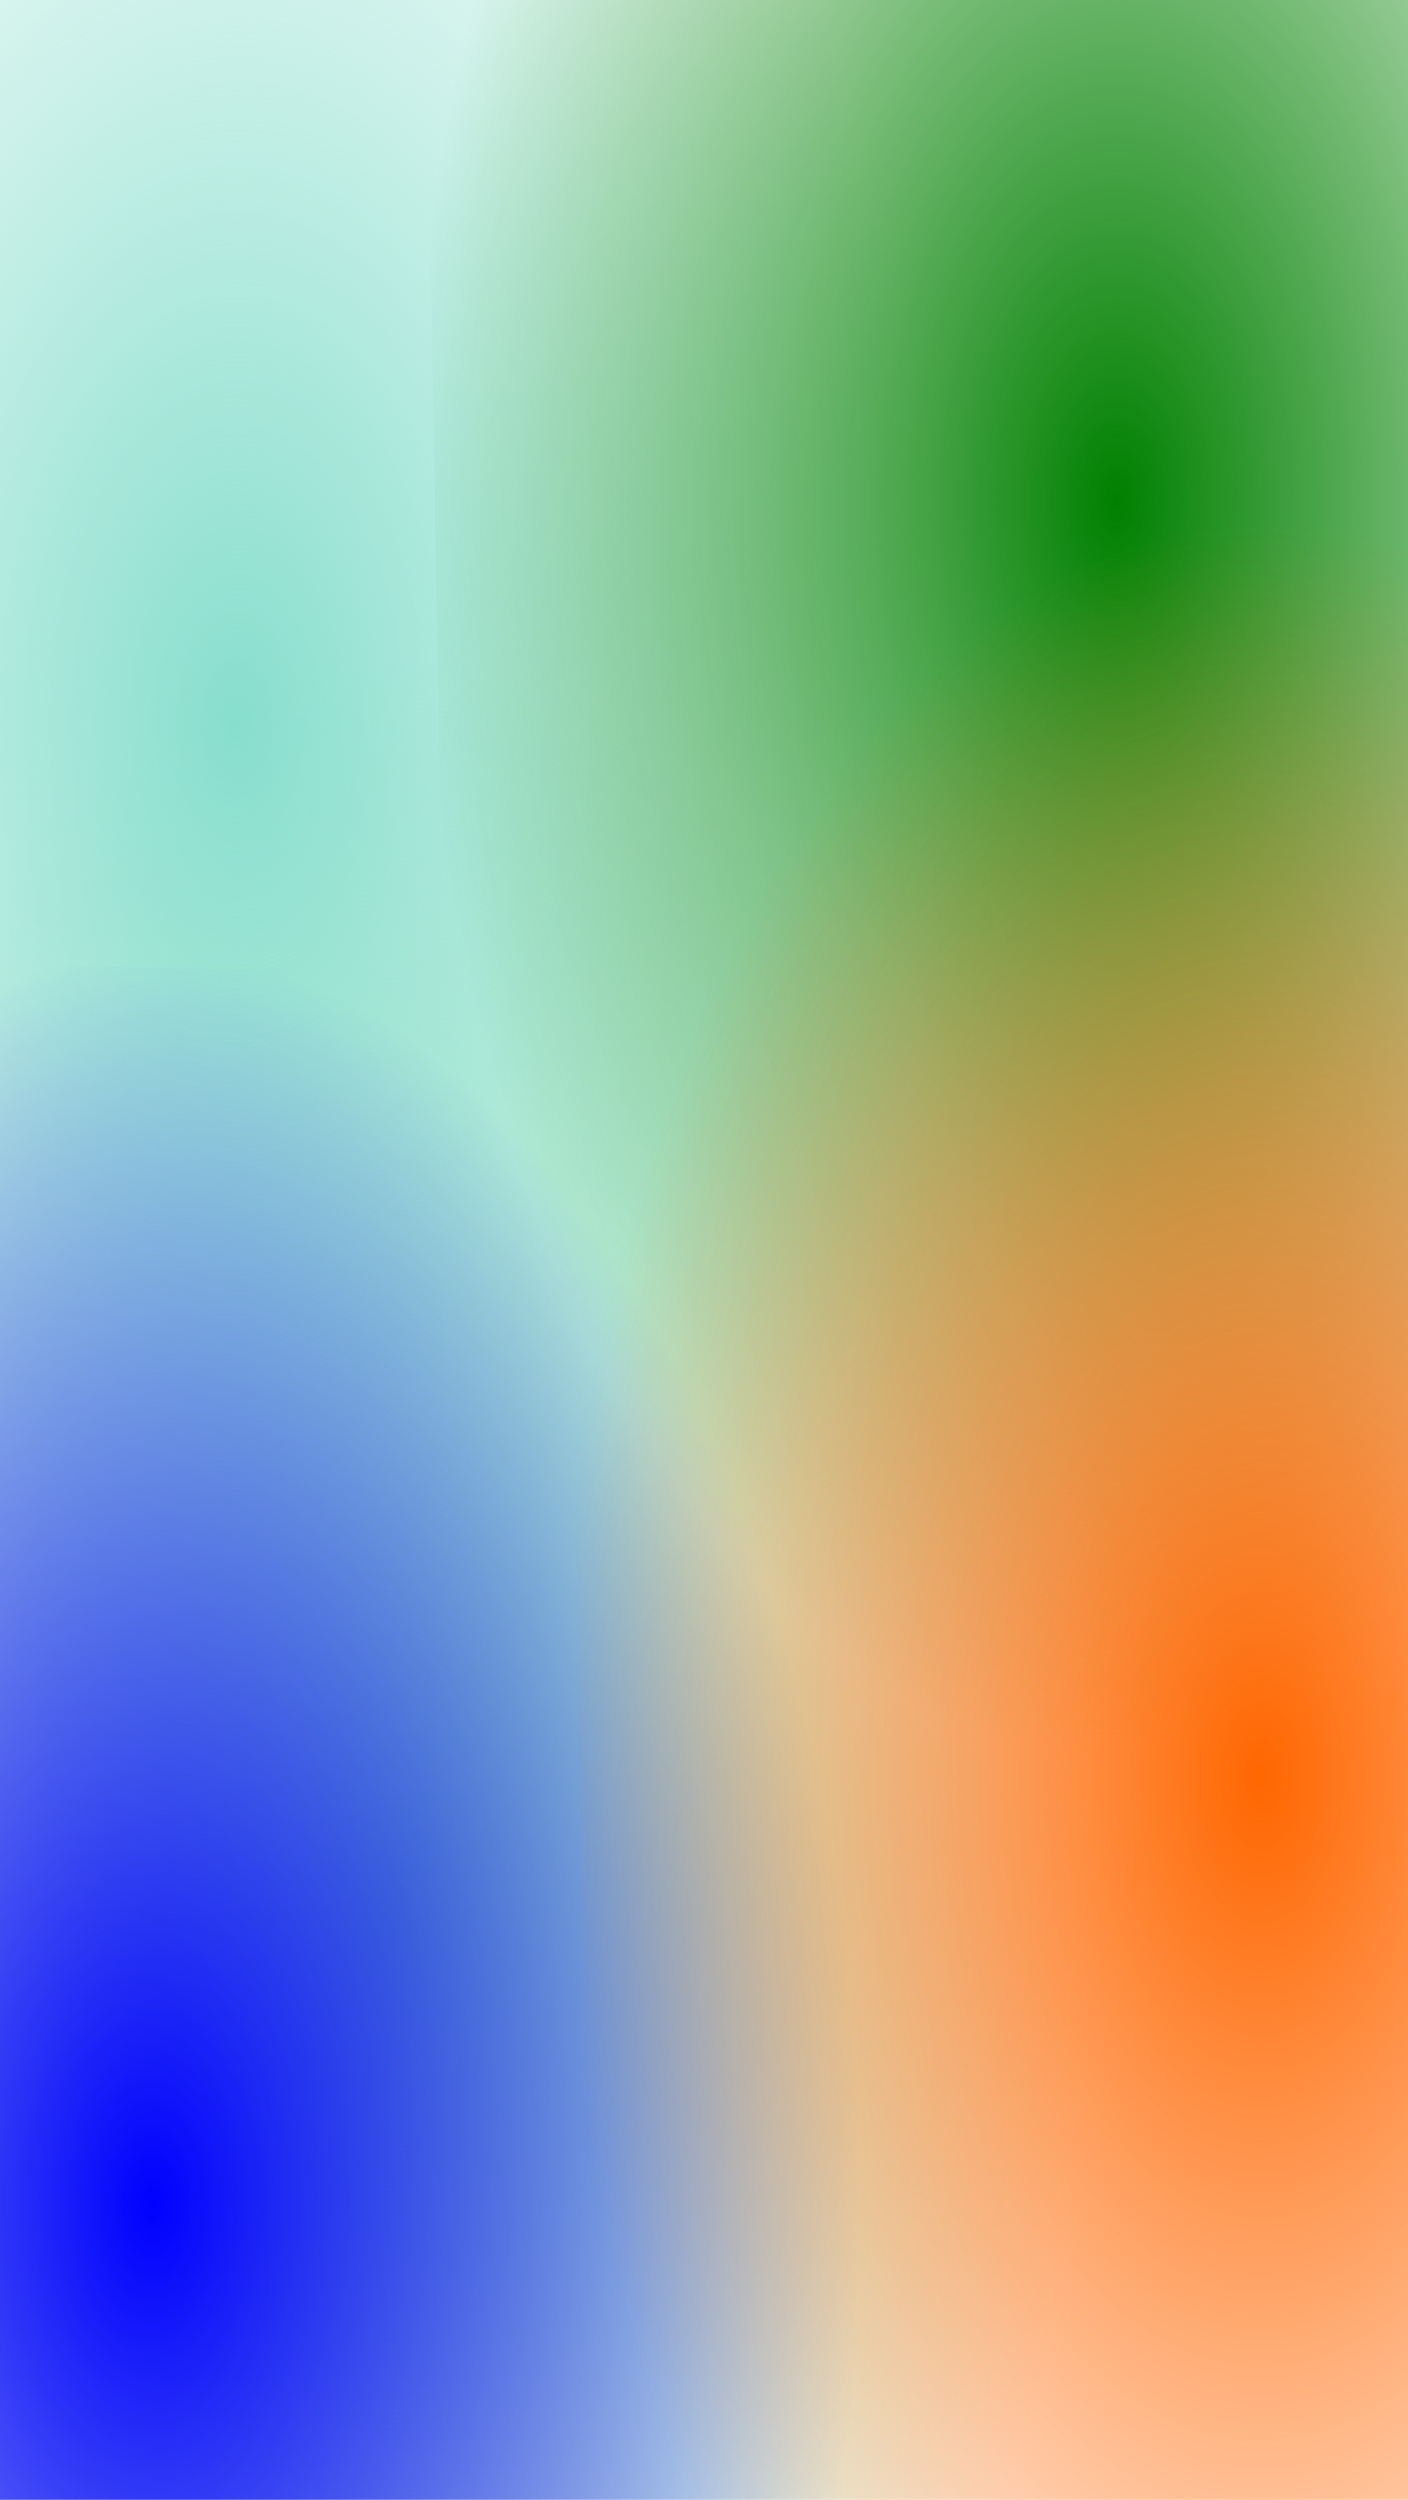 <?xml version="1.0" encoding="UTF-8" standalone="no"?>
<!-- Created with Inkscape (http://www.inkscape.org/) -->

<svg
   xmlns:dc="http://purl.org/dc/elements/1.1/"
   xmlns:cc="http://creativecommons.org/ns#"
   xmlns:rdf="http://www.w3.org/1999/02/22-rdf-syntax-ns#"
   xmlns:svg="http://www.w3.org/2000/svg"
   xmlns="http://www.w3.org/2000/svg"
   xmlns:xlink="http://www.w3.org/1999/xlink"
   xmlns:sodipodi="http://sodipodi.sourceforge.net/DTD/sodipodi-0.dtd"
   xmlns:inkscape="http://www.inkscape.org/namespaces/inkscape"
   width="640"
   height="1136"
   viewBox="0 0 640 1136"
   id="svg2"
   version="1.1"
   inkscape:version="0.91 r13725"
   sodipodi:docname="bg5.svg">
  <defs
     id="defs4">
    <linearGradient
       inkscape:collect="always"
       id="linearGradient4648">
      <stop
         style="stop-color:#87decd;stop-opacity:1;"
         offset="0"
         id="stop4650" />
      <stop
         style="stop-color:#87decd;stop-opacity:0;"
         offset="1"
         id="stop4652" />
    </linearGradient>
    <linearGradient
       inkscape:collect="always"
       id="linearGradient4640">
      <stop
         style="stop-color:#008000;stop-opacity:1;"
         offset="0"
         id="stop4642" />
      <stop
         style="stop-color:#008000;stop-opacity:0;"
         offset="1"
         id="stop4644" />
    </linearGradient>
    <linearGradient
       inkscape:collect="always"
       id="linearGradient4632">
      <stop
         style="stop-color:#0000ff;stop-opacity:1;"
         offset="0"
         id="stop4634" />
      <stop
         style="stop-color:#0000ff;stop-opacity:0;"
         offset="1"
         id="stop4636" />
    </linearGradient>
    <linearGradient
       inkscape:collect="always"
       id="linearGradient4624">
      <stop
         style="stop-color:#ff6600;stop-opacity:1;"
         offset="0"
         id="stop4626" />
      <stop
         style="stop-color:#ff6600;stop-opacity:0;"
         offset="1"
         id="stop4628" />
    </linearGradient>
    <linearGradient
       inkscape:collect="always"
       id="linearGradient4551">
      <stop
         style="stop-color:#87deaa;stop-opacity:1;"
         offset="0"
         id="stop4553" />
      <stop
         style="stop-color:#87deaa;stop-opacity:0;"
         offset="1"
         id="stop4555" />
    </linearGradient>
    <radialGradient
       inkscape:collect="always"
       xlink:href="#linearGradient4551"
       id="radialGradient4557"
       cx="177.143"
       cy="782.362"
       fx="177.143"
       fy="782.362"
       r="320.5"
       gradientTransform="matrix(1,0,0,1.78,0,-610.267)"
       gradientUnits="userSpaceOnUse" />
    <radialGradient
       inkscape:collect="always"
       xlink:href="#linearGradient4624"
       id="radialGradient4630"
       cx="540.896"
       cy="796.03"
       fx="540.896"
       fy="796.03"
       r="320"
       gradientTransform="matrix(1,0,0,1.783,32.325,-695.691)"
       gradientUnits="userSpaceOnUse" />
    <radialGradient
       inkscape:collect="always"
       xlink:href="#linearGradient4632"
       id="radialGradient4638"
       cx="170.201"
       cy="780.621"
       fx="170.201"
       fy="780.621"
       r="322.521"
       gradientTransform="matrix(1,0,0,1.762,-101.015,-457.746)"
       gradientUnits="userSpaceOnUse" />
    <radialGradient
       inkscape:collect="always"
       xlink:href="#linearGradient4640"
       id="radialGradient4646"
       cx="402.437"
       cy="261.199"
       fx="402.437"
       fy="261.199"
       r="320"
       gradientTransform="matrix(1,0,0,1.783,105.056,-321.588)"
       gradientUnits="userSpaceOnUse" />
    <radialGradient
       inkscape:collect="always"
       xlink:href="#linearGradient4648"
       id="radialGradient4654"
       cx="144.293"
       cy="297.312"
       fx="144.293"
       fy="297.312"
       r="320"
       gradientTransform="matrix(1,0,0,1.783,-36.365,-285.199)"
       gradientUnits="userSpaceOnUse" />
  </defs>
  <sodipodi:namedview
     id="base"
     pagecolor="#ffffff"
     bordercolor="#666666"
     borderopacity="1.0"
     inkscape:pageopacity="0.0"
     inkscape:pageshadow="2"
     inkscape:zoom="0.24748737"
     inkscape:cx="-883.09391"
     inkscape:cy="378.83048"
     inkscape:document-units="px"
     inkscape:current-layer="layer1"
     showgrid="true"
     inkscape:window-width="1276"
     inkscape:window-height="761"
     inkscape:window-x="-47"
     inkscape:window-y="89"
     inkscape:window-maximized="0"
     units="px">
    <inkscape:grid
       type="xygrid"
       id="grid4155" />
  </sodipodi:namedview>
  <g
     inkscape:label="Layer 1"
     inkscape:groupmode="layer"
     id="layer1"
     transform="translate(0,83.638)">
    <path
       style="fill:url(#radialGradient4557);fill-opacity:1;fill-rule:evenodd;stroke:none;stroke-width:1px;stroke-linecap:butt;stroke-linejoin:miter;stroke-opacity:1"
       d="m -142.857,212.362 640,0 0,1140 -640,0 z"
       id="path4157"
       inkscape:connector-curvature="0" />
    <path
       style="fill:url(#radialGradient4654);fill-opacity:1;fill-rule:evenodd;stroke:none;stroke-width:1px;stroke-linecap:butt;stroke-linejoin:miter;stroke-opacity:1"
       d="m -212.073,-325.642 20.203,1136.812 619.797,4.041 0,-1140.853 z"
       id="path4195"
       inkscape:connector-curvature="0"
       sodipodi:nodetypes="ccccc" />
    <path
       style="fill:url(#radialGradient4638);fill-opacity:1;fill-rule:evenodd;stroke:none;stroke-width:1px;stroke-linecap:butt;stroke-linejoin:miter;stroke-opacity:1"
       d="m -252.835,350.108 0,1135.797 640,0 4.041,-1123.675 z"
       id="path4213"
       inkscape:connector-curvature="0"
       sodipodi:nodetypes="ccccc" />
    <path
       style="fill:url(#radialGradient4646);fill-opacity:1;fill-rule:evenodd;stroke:none;stroke-width:1px;stroke-linecap:butt;stroke-linejoin:miter;stroke-opacity:1"
       d="m 187.492,-426.405 20.203,1136.812 619.797,4.041 0,-1140.853 z"
       id="path4195-5"
       inkscape:connector-curvature="0"
       sodipodi:nodetypes="ccccc" />
    <path
       style="fill:url(#radialGradient4630);fill-opacity:1;fill-rule:evenodd;stroke:none;stroke-width:1px;stroke-linecap:butt;stroke-linejoin:miter;stroke-opacity:1"
       d="m 253.221,152.873 20.203,1136.813 619.797,4.041 0,-1140.853 z"
       id="path4195-2"
       inkscape:connector-curvature="0"
       sodipodi:nodetypes="ccccc" />
  </g>
</svg>

